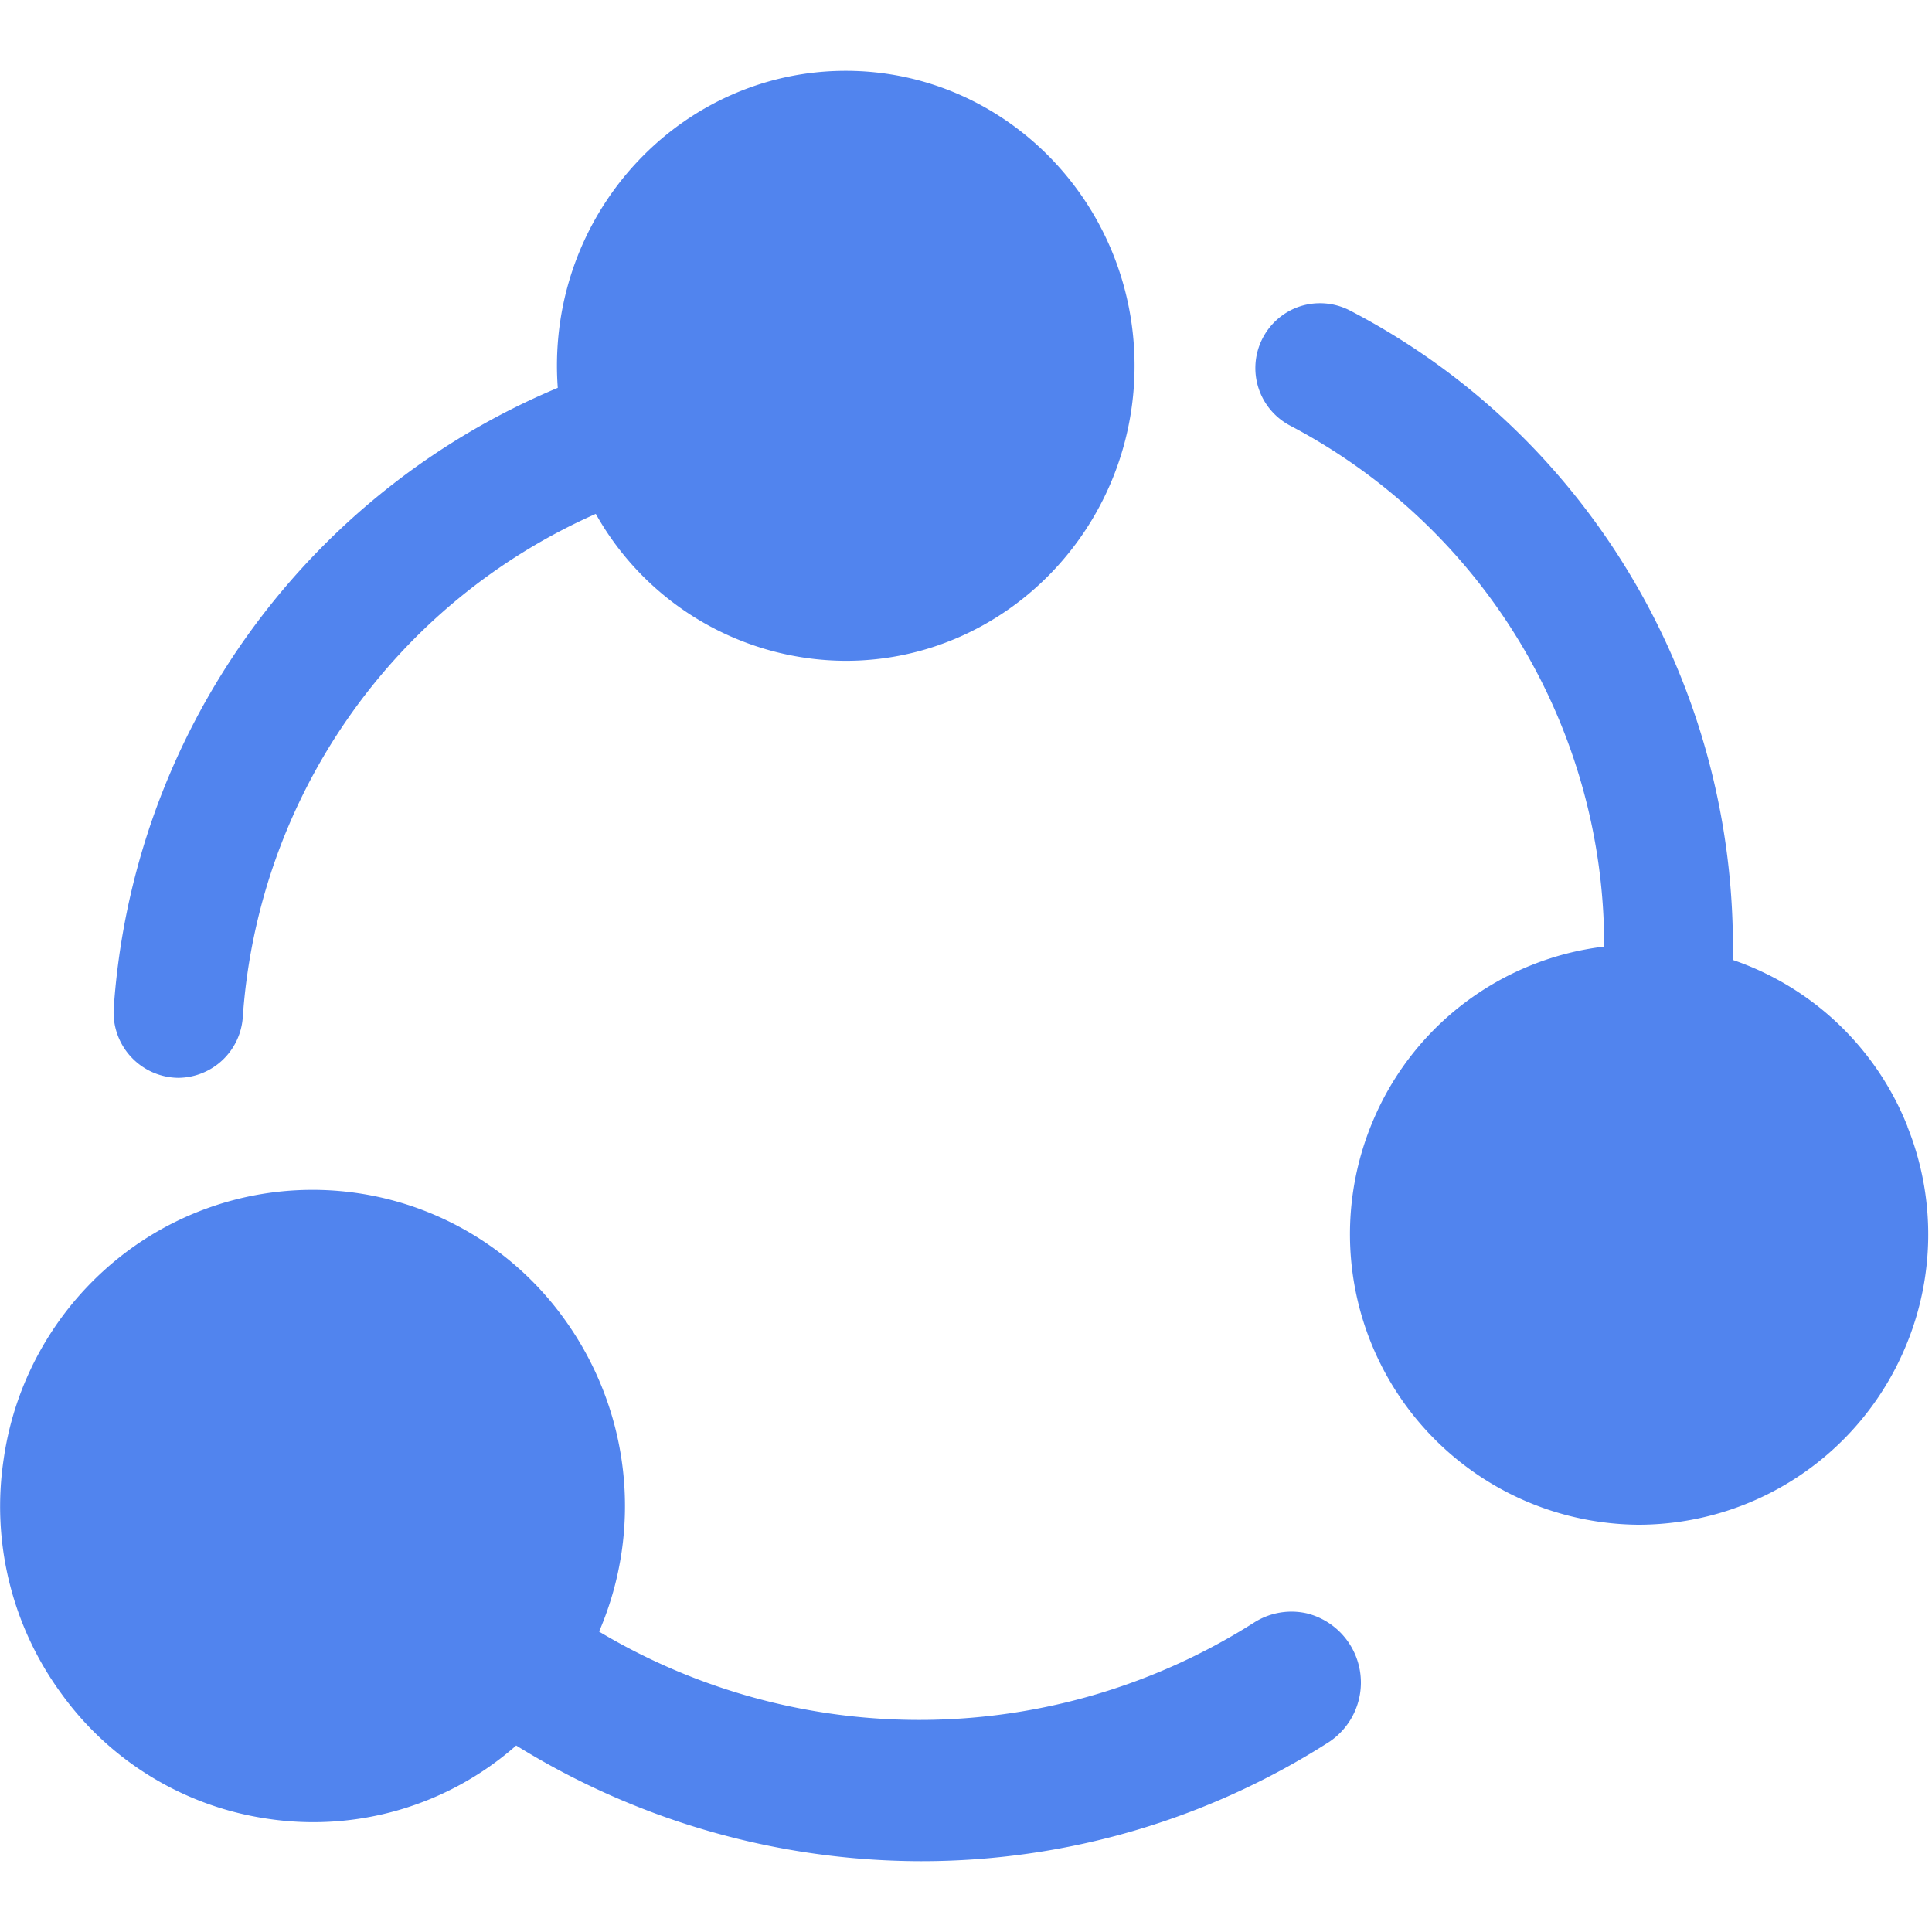 <svg t="1699974400966" class="icon" viewBox="0 0 1105 1024" version="1.1" xmlns="http://www.w3.org/2000/svg" p-id="6033" width="200" height="200"><path d="M1089.379 730.9a165.652 165.652 0 0 1-152.261 100.667A166.203 166.203 0 0 1 785.409 600.222a164.628 164.628 0 0 1 132.096-99.328 335.872 335.872 0 0 0-179.673-297.984 37.179 37.179 0 0 1 4.411-67.742 37.258 37.258 0 0 1 29.46 1.733c137.452 71.207 222.208 215.749 219.372 371.633a164.785 164.785 0 0 1 99.958 95.39h-0.079a165.415 165.415 0 0 1-1.575 126.976zM747.6 882.294a40.802 40.802 0 0 1 12.603 73.492A432.286 432.286 0 0 1 526.888 1024a440.162 440.162 0 0 1-231.66-66.166 175.419 175.419 0 0 1-143.124 41.748 176.758 176.758 0 0 1-116.972-71.365 181.169 181.169 0 0 1-33.004-134.38c6.774-47.104 32.059-89.797 70.498-118.548a177.31 177.31 0 0 1 249.777 38.124c37.967 52.224 45.686 120.123 20.244 179.279a357.14 357.14 0 0 0 374.784-5.278 39.778 39.778 0 0 1 30.169-5.12zM483.723 337.447a164.47 164.47 0 0 1-142.966-84.047A340.441 340.441 0 0 0 138.871 541.145a37.258 37.258 0 0 1-36.943 34.816 37.415 37.415 0 0 1-36.864-40.094 415.508 415.508 0 0 1 253.952-354.54 170.063 170.063 0 0 1-0.473-12.603C318.544 75.618 392.665 0 483.723 0c91.057 0 165.179 75.618 165.179 168.724 0 92.948-74.122 168.724-165.179 168.724z" fill="#5184EE" p-id="6034"></path></svg>